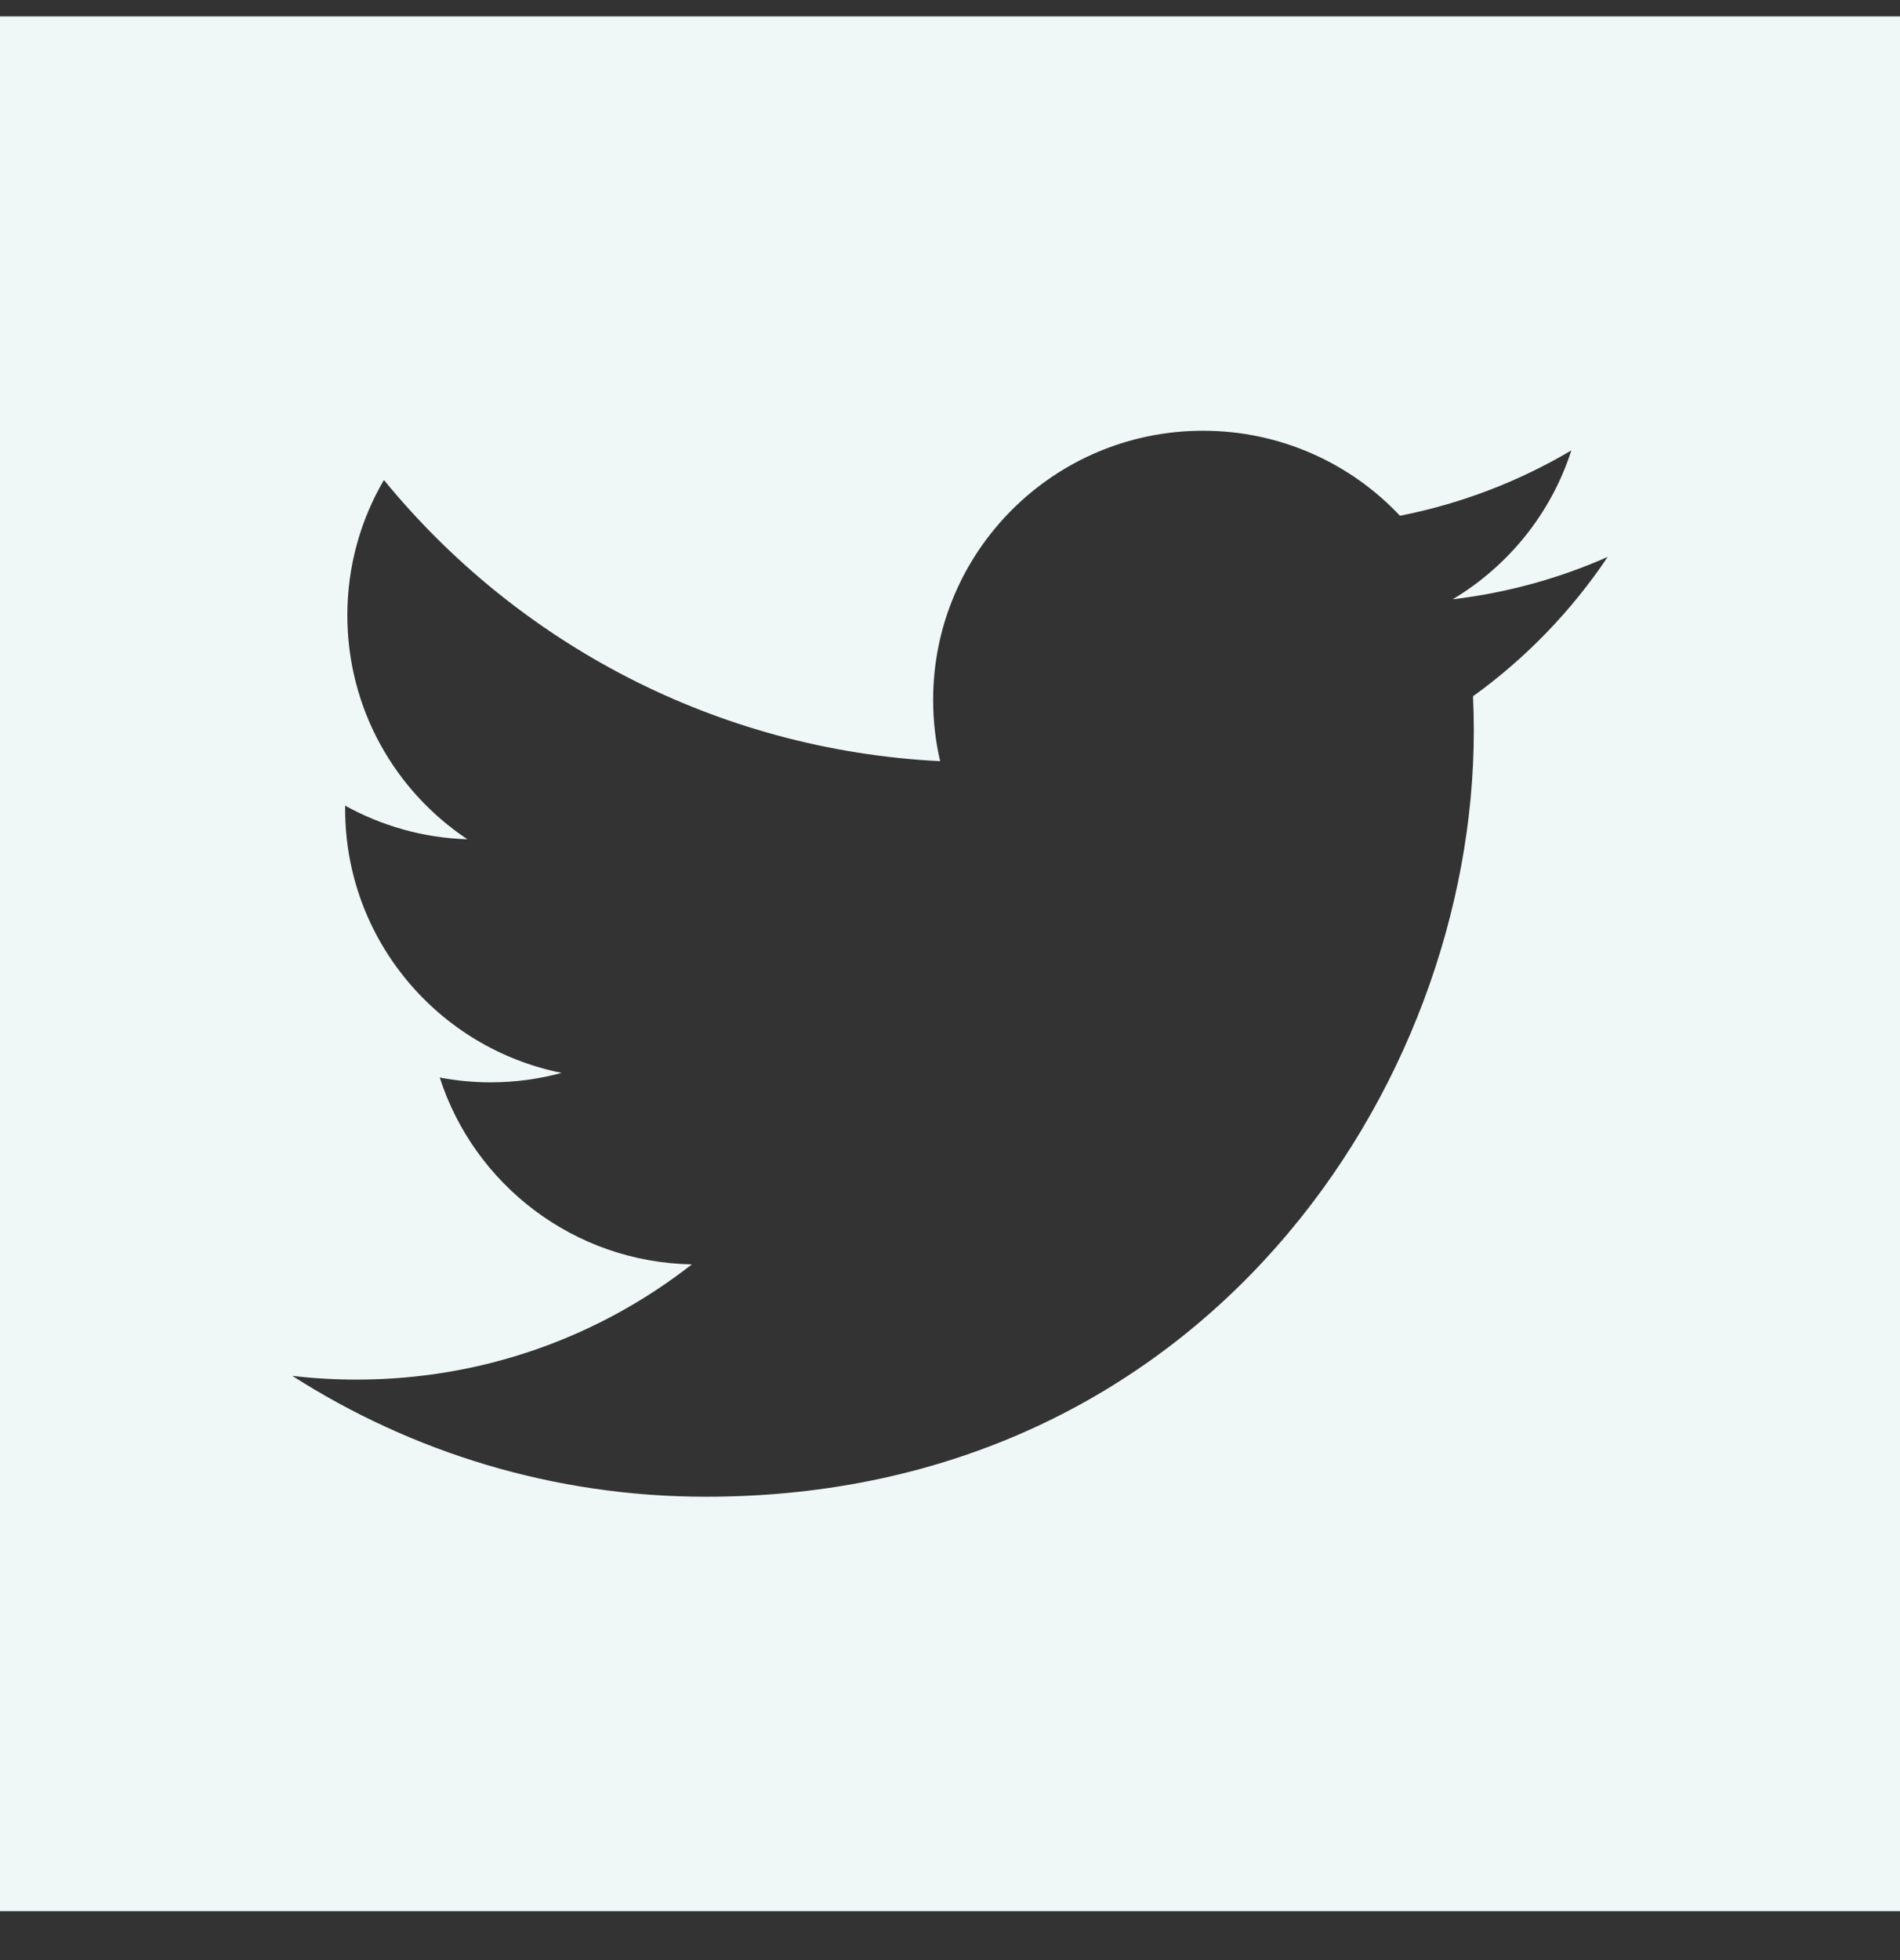 <svg width="32" height="33" viewBox="0 0 32 33" fill="none" xmlns="http://www.w3.org/2000/svg">
<rect x="0" y="0" width="32" height="33" fill="#333333" stroke="none"/>
<g clip-path="url(#clip0_903:5402)">
<path fill-rule="evenodd" clip-rule="evenodd" d="M0 0.276V32.176H32V0.276H0ZM24.809 11.722C24.817 11.916 24.822 12.112 24.822 12.308C24.822 18.296 20.25 25.199 11.89 25.199C9.323 25.199 6.934 24.449 4.923 23.164C5.279 23.206 5.64 23.227 6.007 23.227C8.137 23.227 10.097 22.503 11.652 21.287C9.663 21.251 7.985 19.941 7.406 18.141C7.684 18.194 7.968 18.222 8.261 18.222C8.676 18.222 9.077 18.167 9.459 18.063C7.38 17.647 5.813 15.816 5.813 13.621C5.813 13.601 5.813 13.582 5.813 13.564C6.426 13.903 7.127 14.107 7.872 14.13C6.652 13.318 5.85 11.931 5.85 10.359C5.85 9.529 6.074 8.75 6.466 8.081C8.707 10.822 12.056 12.626 15.834 12.815C15.756 12.484 15.716 12.138 15.716 11.783C15.716 9.281 17.751 7.252 20.261 7.252C21.568 7.252 22.75 7.802 23.578 8.683C24.614 8.48 25.587 8.102 26.465 7.583C26.125 8.641 25.405 9.529 24.466 10.09C25.386 9.98 26.262 9.737 27.077 9.376C26.468 10.285 25.697 11.083 24.809 11.722Z" fill="#F0F8F7"/>
</g>
<defs>
<clipPath id="clip0_903:5402">
<rect width="32" height="31.9" fill="white" transform="translate(0 0.276)"/>
</clipPath>
</defs>
</svg>
